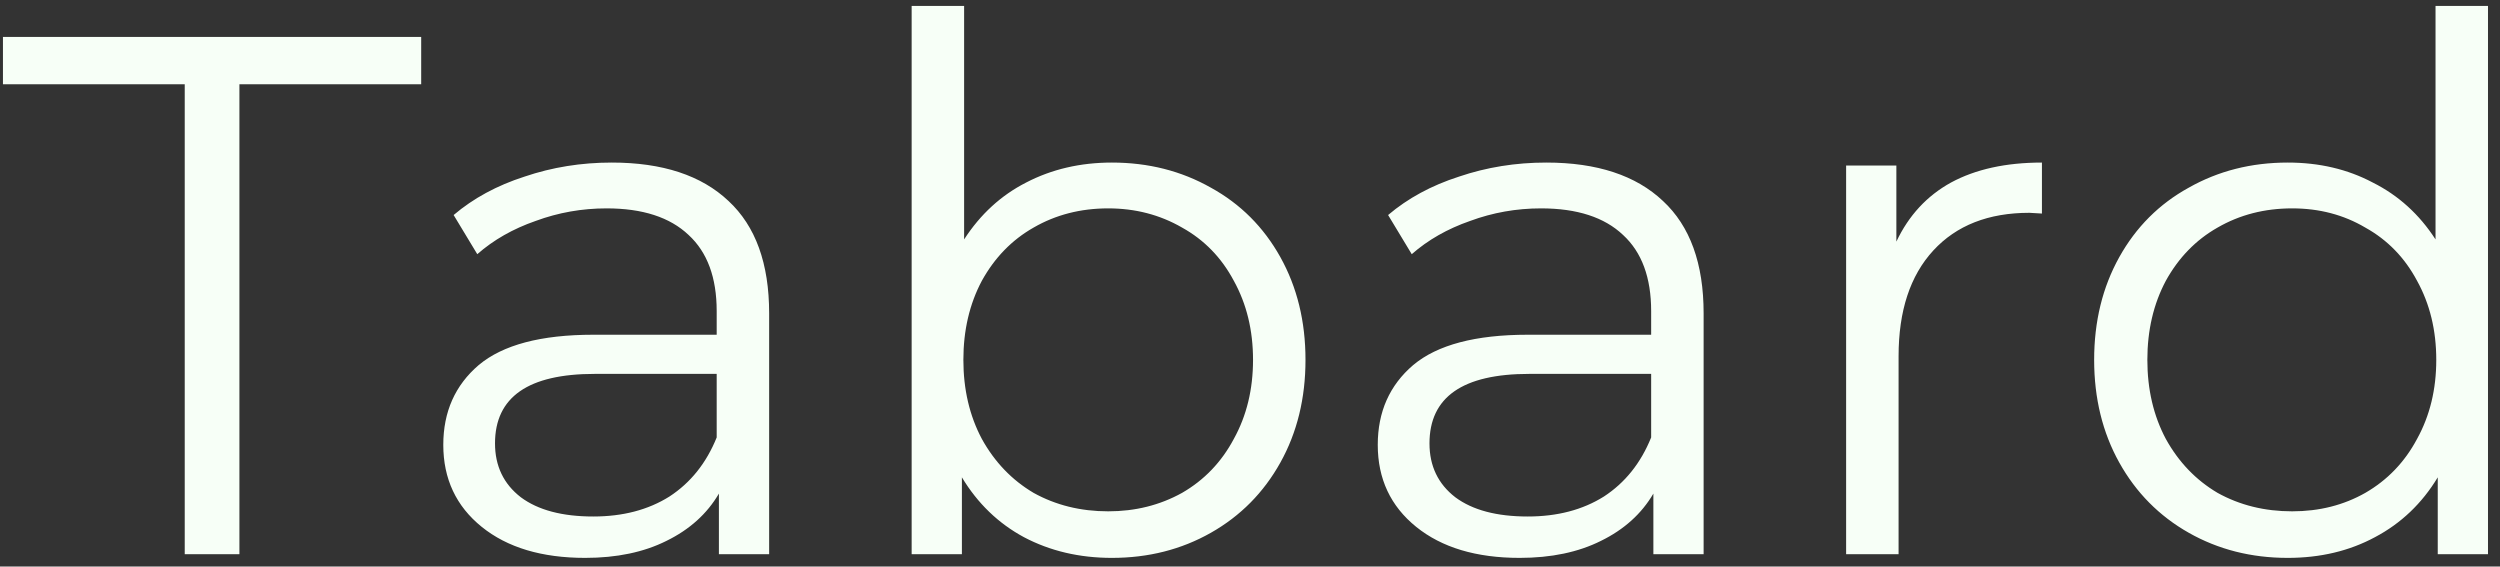<svg width="203" height="46" viewBox="0 0 203 46" fill="none" xmlns="http://www.w3.org/2000/svg">
<rect x="0" y="0" width="203" height="46" fill="#333333" stroke="none"/>
<path d="M15 6.84H0.24V3H34.2V6.84H19.44V45H15V6.84ZM49.675 13.2C53.795 13.2 56.955 14.24 59.155 16.32C61.355 18.36 62.455 21.4 62.455 25.44V45H58.375V40.08C57.415 41.72 55.995 43 54.115 43.92C52.275 44.84 50.075 45.3 47.515 45.3C43.995 45.3 41.195 44.46 39.115 42.78C37.035 41.1 35.995 38.88 35.995 36.12C35.995 33.44 36.955 31.28 38.875 29.64C40.835 28 43.935 27.18 48.175 27.18H58.195V25.26C58.195 22.54 57.435 20.48 55.915 19.08C54.395 17.64 52.175 16.92 49.255 16.92C47.255 16.92 45.335 17.26 43.495 17.94C41.655 18.58 40.075 19.48 38.755 20.64L36.835 17.46C38.435 16.1 40.355 15.06 42.595 14.34C44.835 13.58 47.195 13.2 49.675 13.2ZM48.175 41.94C50.575 41.94 52.635 41.4 54.355 40.32C56.075 39.2 57.355 37.6 58.195 35.52V30.36H48.295C42.895 30.36 40.195 32.24 40.195 36C40.195 37.84 40.895 39.3 42.295 40.38C43.695 41.42 45.655 41.94 48.175 41.94ZM90.286 13.2C93.246 13.2 95.926 13.88 98.326 15.24C100.726 16.56 102.606 18.44 103.966 20.88C105.326 23.32 106.006 26.1 106.006 29.22C106.006 32.34 105.326 35.12 103.966 37.56C102.606 40 100.726 41.9 98.326 43.26C95.926 44.62 93.246 45.3 90.286 45.3C87.646 45.3 85.266 44.74 83.146 43.62C81.066 42.5 79.386 40.88 78.106 38.76V45H74.026V0.48H78.286V19.44C79.606 17.4 81.286 15.86 83.326 14.82C85.406 13.74 87.726 13.2 90.286 13.2ZM89.986 41.52C92.186 41.52 94.186 41.02 95.986 40.02C97.786 38.98 99.186 37.52 100.186 35.64C101.226 33.76 101.746 31.62 101.746 29.22C101.746 26.82 101.226 24.68 100.186 22.8C99.186 20.92 97.786 19.48 95.986 18.48C94.186 17.44 92.186 16.92 89.986 16.92C87.746 16.92 85.726 17.44 83.926 18.48C82.166 19.48 80.766 20.92 79.726 22.8C78.726 24.68 78.226 26.82 78.226 29.22C78.226 31.62 78.726 33.76 79.726 35.64C80.766 37.52 82.166 38.98 83.926 40.02C85.726 41.02 87.746 41.52 89.986 41.52ZM125.554 13.2C129.674 13.2 132.834 14.24 135.034 16.32C137.234 18.36 138.334 21.4 138.334 25.44V45H134.254V40.08C133.294 41.72 131.874 43 129.994 43.92C128.154 44.84 125.954 45.3 123.394 45.3C119.874 45.3 117.074 44.46 114.994 42.78C112.914 41.1 111.874 38.88 111.874 36.12C111.874 33.44 112.834 31.28 114.754 29.64C116.714 28 119.814 27.18 124.054 27.18H134.074V25.26C134.074 22.54 133.314 20.48 131.794 19.08C130.274 17.64 128.054 16.92 125.134 16.92C123.134 16.92 121.214 17.26 119.374 17.94C117.534 18.58 115.954 19.48 114.634 20.64L112.714 17.46C114.314 16.1 116.234 15.06 118.474 14.34C120.714 13.58 123.074 13.2 125.554 13.2ZM124.054 41.94C126.454 41.94 128.514 41.4 130.234 40.32C131.954 39.2 133.234 37.6 134.074 35.52V30.36H124.174C118.774 30.36 116.074 32.24 116.074 36C116.074 37.84 116.774 39.3 118.174 40.38C119.574 41.42 121.534 41.94 124.054 41.94ZM153.985 19.62C154.985 17.5 156.465 15.9 158.425 14.82C160.425 13.74 162.885 13.2 165.805 13.2V17.34L164.785 17.28C161.465 17.28 158.865 18.3 156.985 20.34C155.105 22.38 154.165 25.24 154.165 28.92V45H149.905V13.44H153.985V19.62ZM202.025 0.48V45H197.945V38.76C196.665 40.88 194.965 42.5 192.845 43.62C190.765 44.74 188.405 45.3 185.765 45.3C182.805 45.3 180.125 44.62 177.725 43.26C175.325 41.9 173.445 40 172.085 37.56C170.725 35.12 170.045 32.34 170.045 29.22C170.045 26.1 170.725 23.32 172.085 20.88C173.445 18.44 175.325 16.56 177.725 15.24C180.125 13.88 182.805 13.2 185.765 13.2C188.325 13.2 190.625 13.74 192.665 14.82C194.745 15.86 196.445 17.4 197.765 19.44V0.48H202.025ZM186.125 41.52C188.325 41.52 190.305 41.02 192.065 40.02C193.865 38.98 195.265 37.52 196.265 35.64C197.305 33.76 197.825 31.62 197.825 29.22C197.825 26.82 197.305 24.68 196.265 22.8C195.265 20.92 193.865 19.48 192.065 18.48C190.305 17.44 188.325 16.92 186.125 16.92C183.885 16.92 181.865 17.44 180.065 18.48C178.305 19.48 176.905 20.92 175.865 22.8C174.865 24.68 174.365 26.82 174.365 29.22C174.365 31.62 174.865 33.76 175.865 35.64C176.905 37.52 178.305 38.98 180.065 40.02C181.865 41.02 183.885 41.52 186.125 41.52Z" fill="#F7FFF7"/>
</svg>
